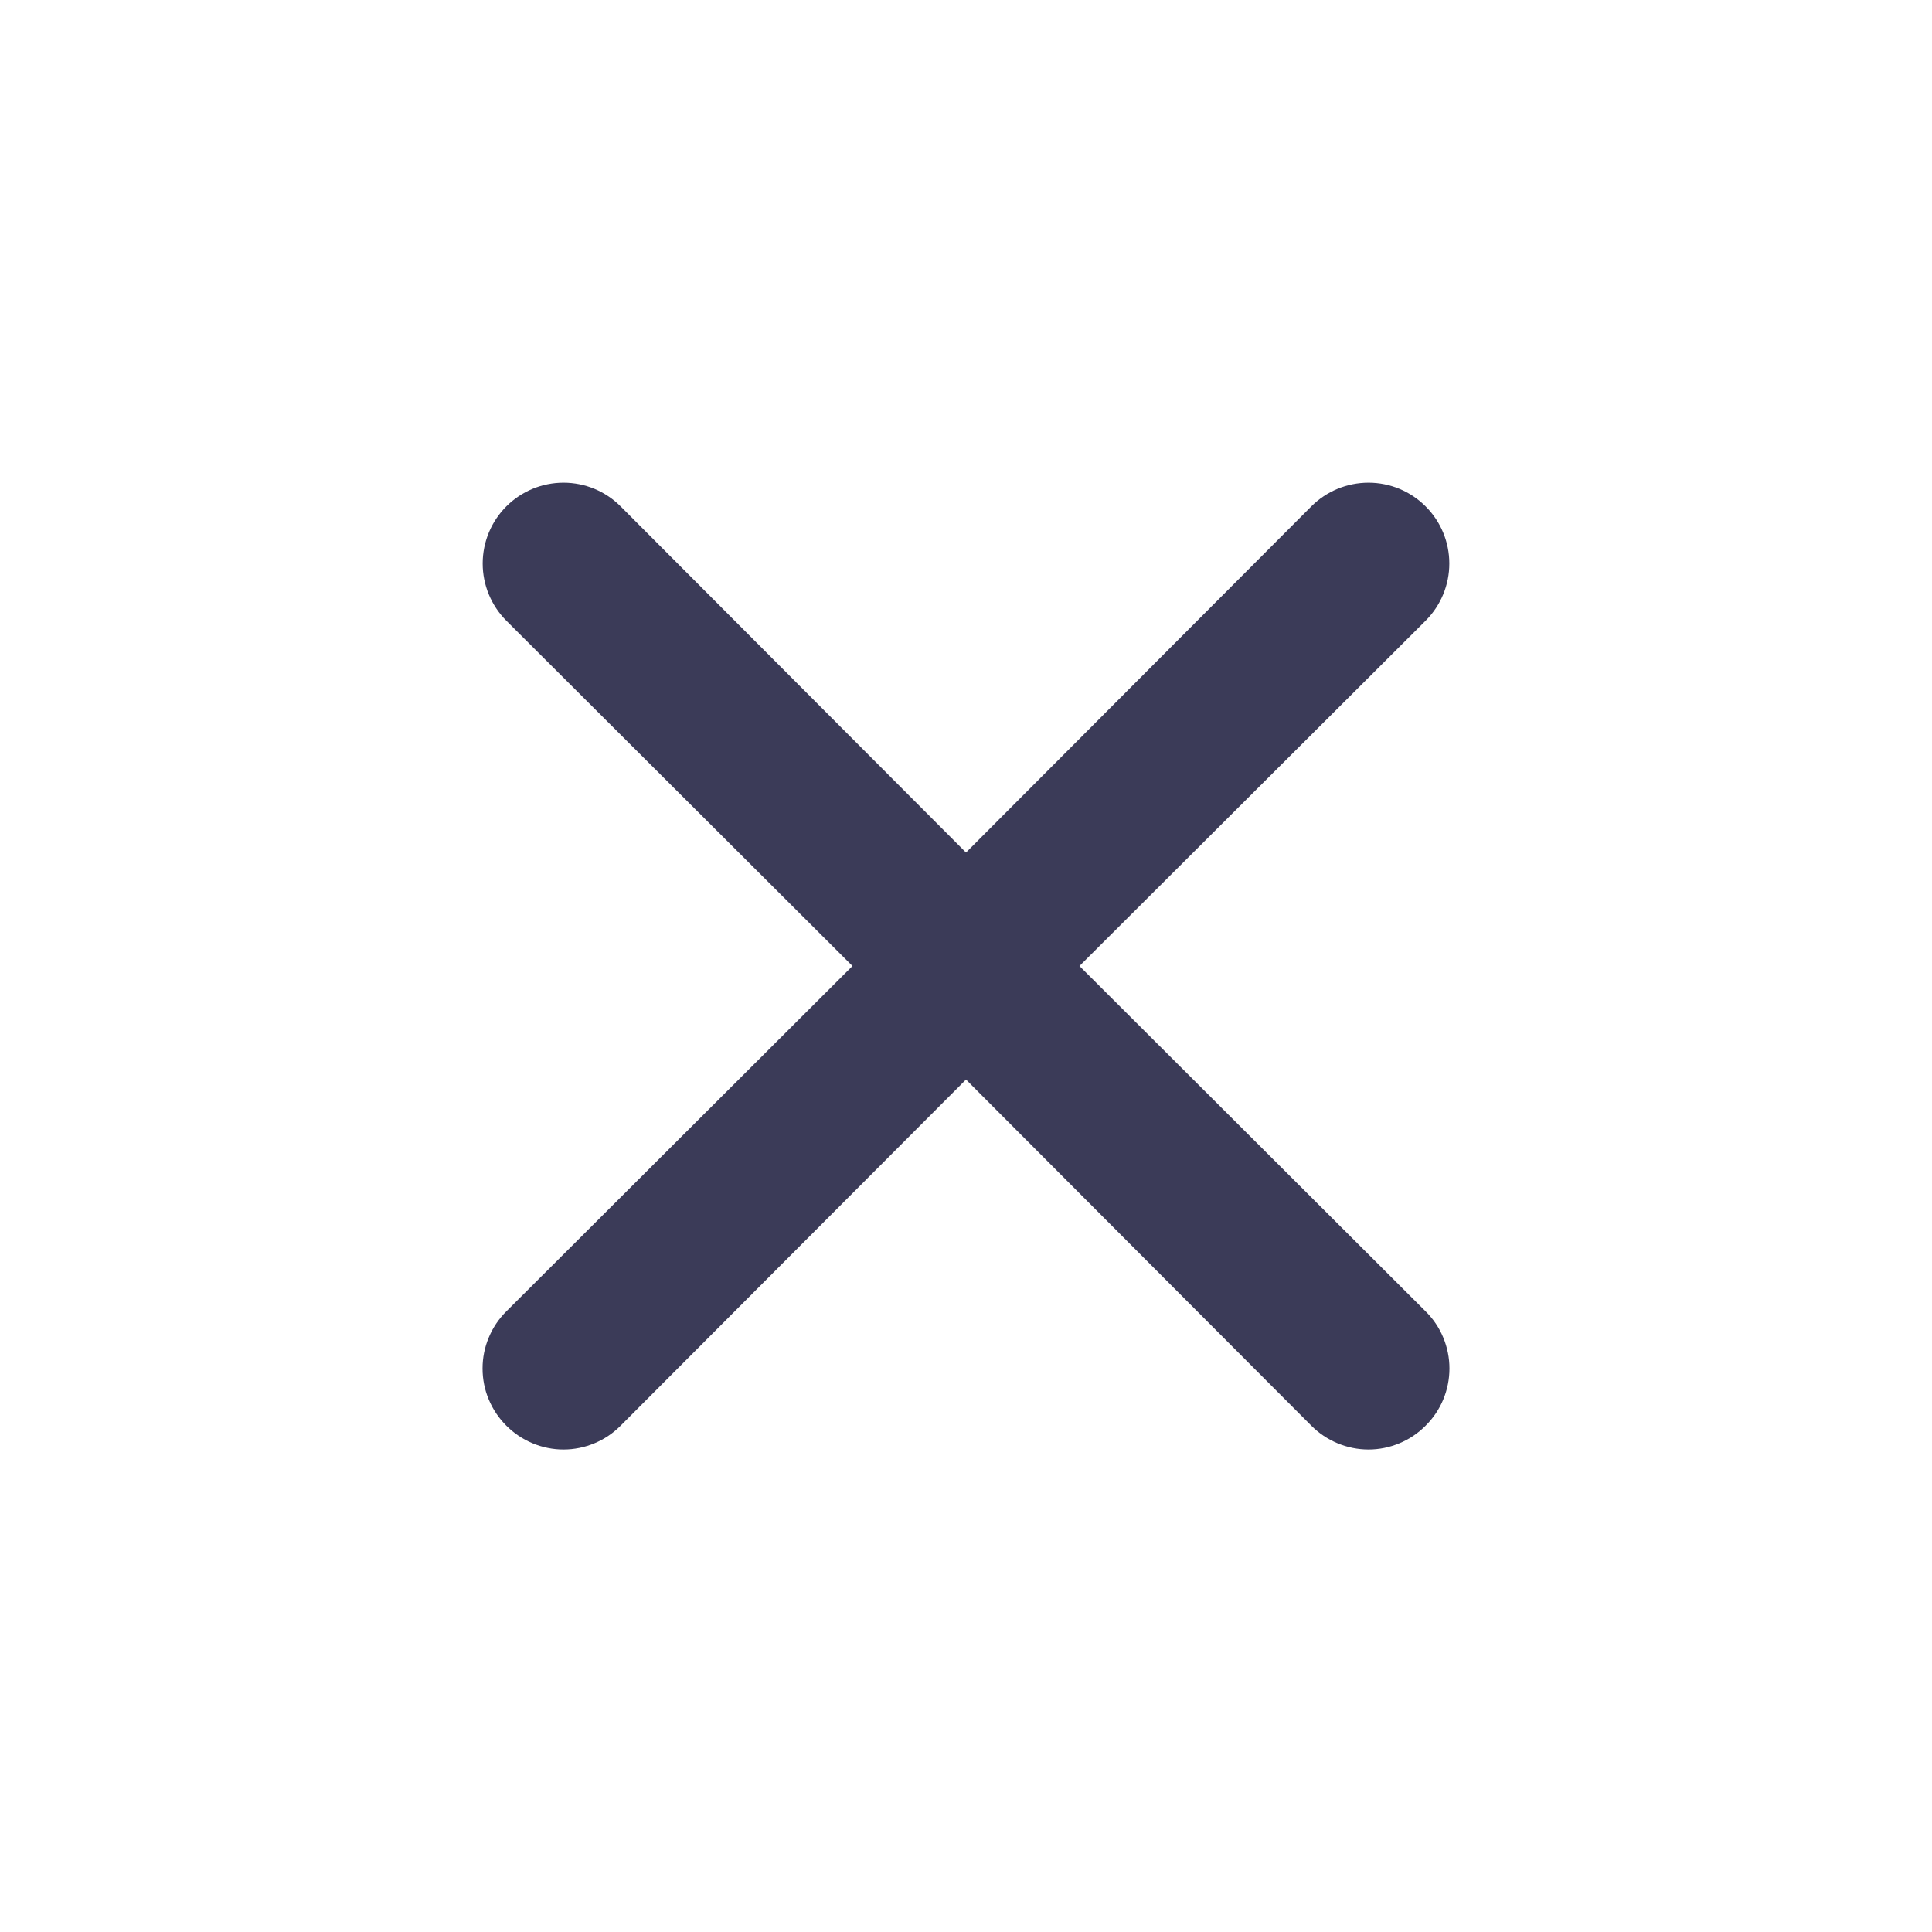 <svg width="30" height="30" viewBox="0 0 30 30" fill="none" xmlns="http://www.w3.org/2000/svg">
<path d="M16.762 15L22.137 9.638C22.373 9.402 22.505 9.083 22.505 8.75C22.505 8.417 22.373 8.098 22.137 7.863C21.902 7.627 21.583 7.495 21.25 7.495C20.917 7.495 20.598 7.627 20.362 7.863L15 13.238L9.637 7.863C9.402 7.627 9.083 7.495 8.75 7.495C8.417 7.495 8.098 7.627 7.862 7.863C7.627 8.098 7.495 8.417 7.495 8.75C7.495 9.083 7.627 9.402 7.862 9.638L13.237 15L7.862 20.363C7.745 20.479 7.652 20.617 7.589 20.77C7.525 20.922 7.493 21.085 7.493 21.25C7.493 21.415 7.525 21.579 7.589 21.731C7.652 21.883 7.745 22.021 7.862 22.138C7.979 22.255 8.117 22.348 8.269 22.411C8.422 22.475 8.585 22.508 8.75 22.508C8.915 22.508 9.078 22.475 9.231 22.411C9.383 22.348 9.521 22.255 9.637 22.138L15 16.763L20.362 22.138C20.479 22.255 20.617 22.348 20.769 22.411C20.922 22.475 21.085 22.508 21.25 22.508C21.415 22.508 21.578 22.475 21.731 22.411C21.883 22.348 22.021 22.255 22.137 22.138C22.255 22.021 22.348 21.883 22.411 21.731C22.474 21.579 22.507 21.415 22.507 21.25C22.507 21.085 22.474 20.922 22.411 20.77C22.348 20.617 22.255 20.479 22.137 20.363L16.762 15Z" fill="#3B3B58"/>
</svg>
